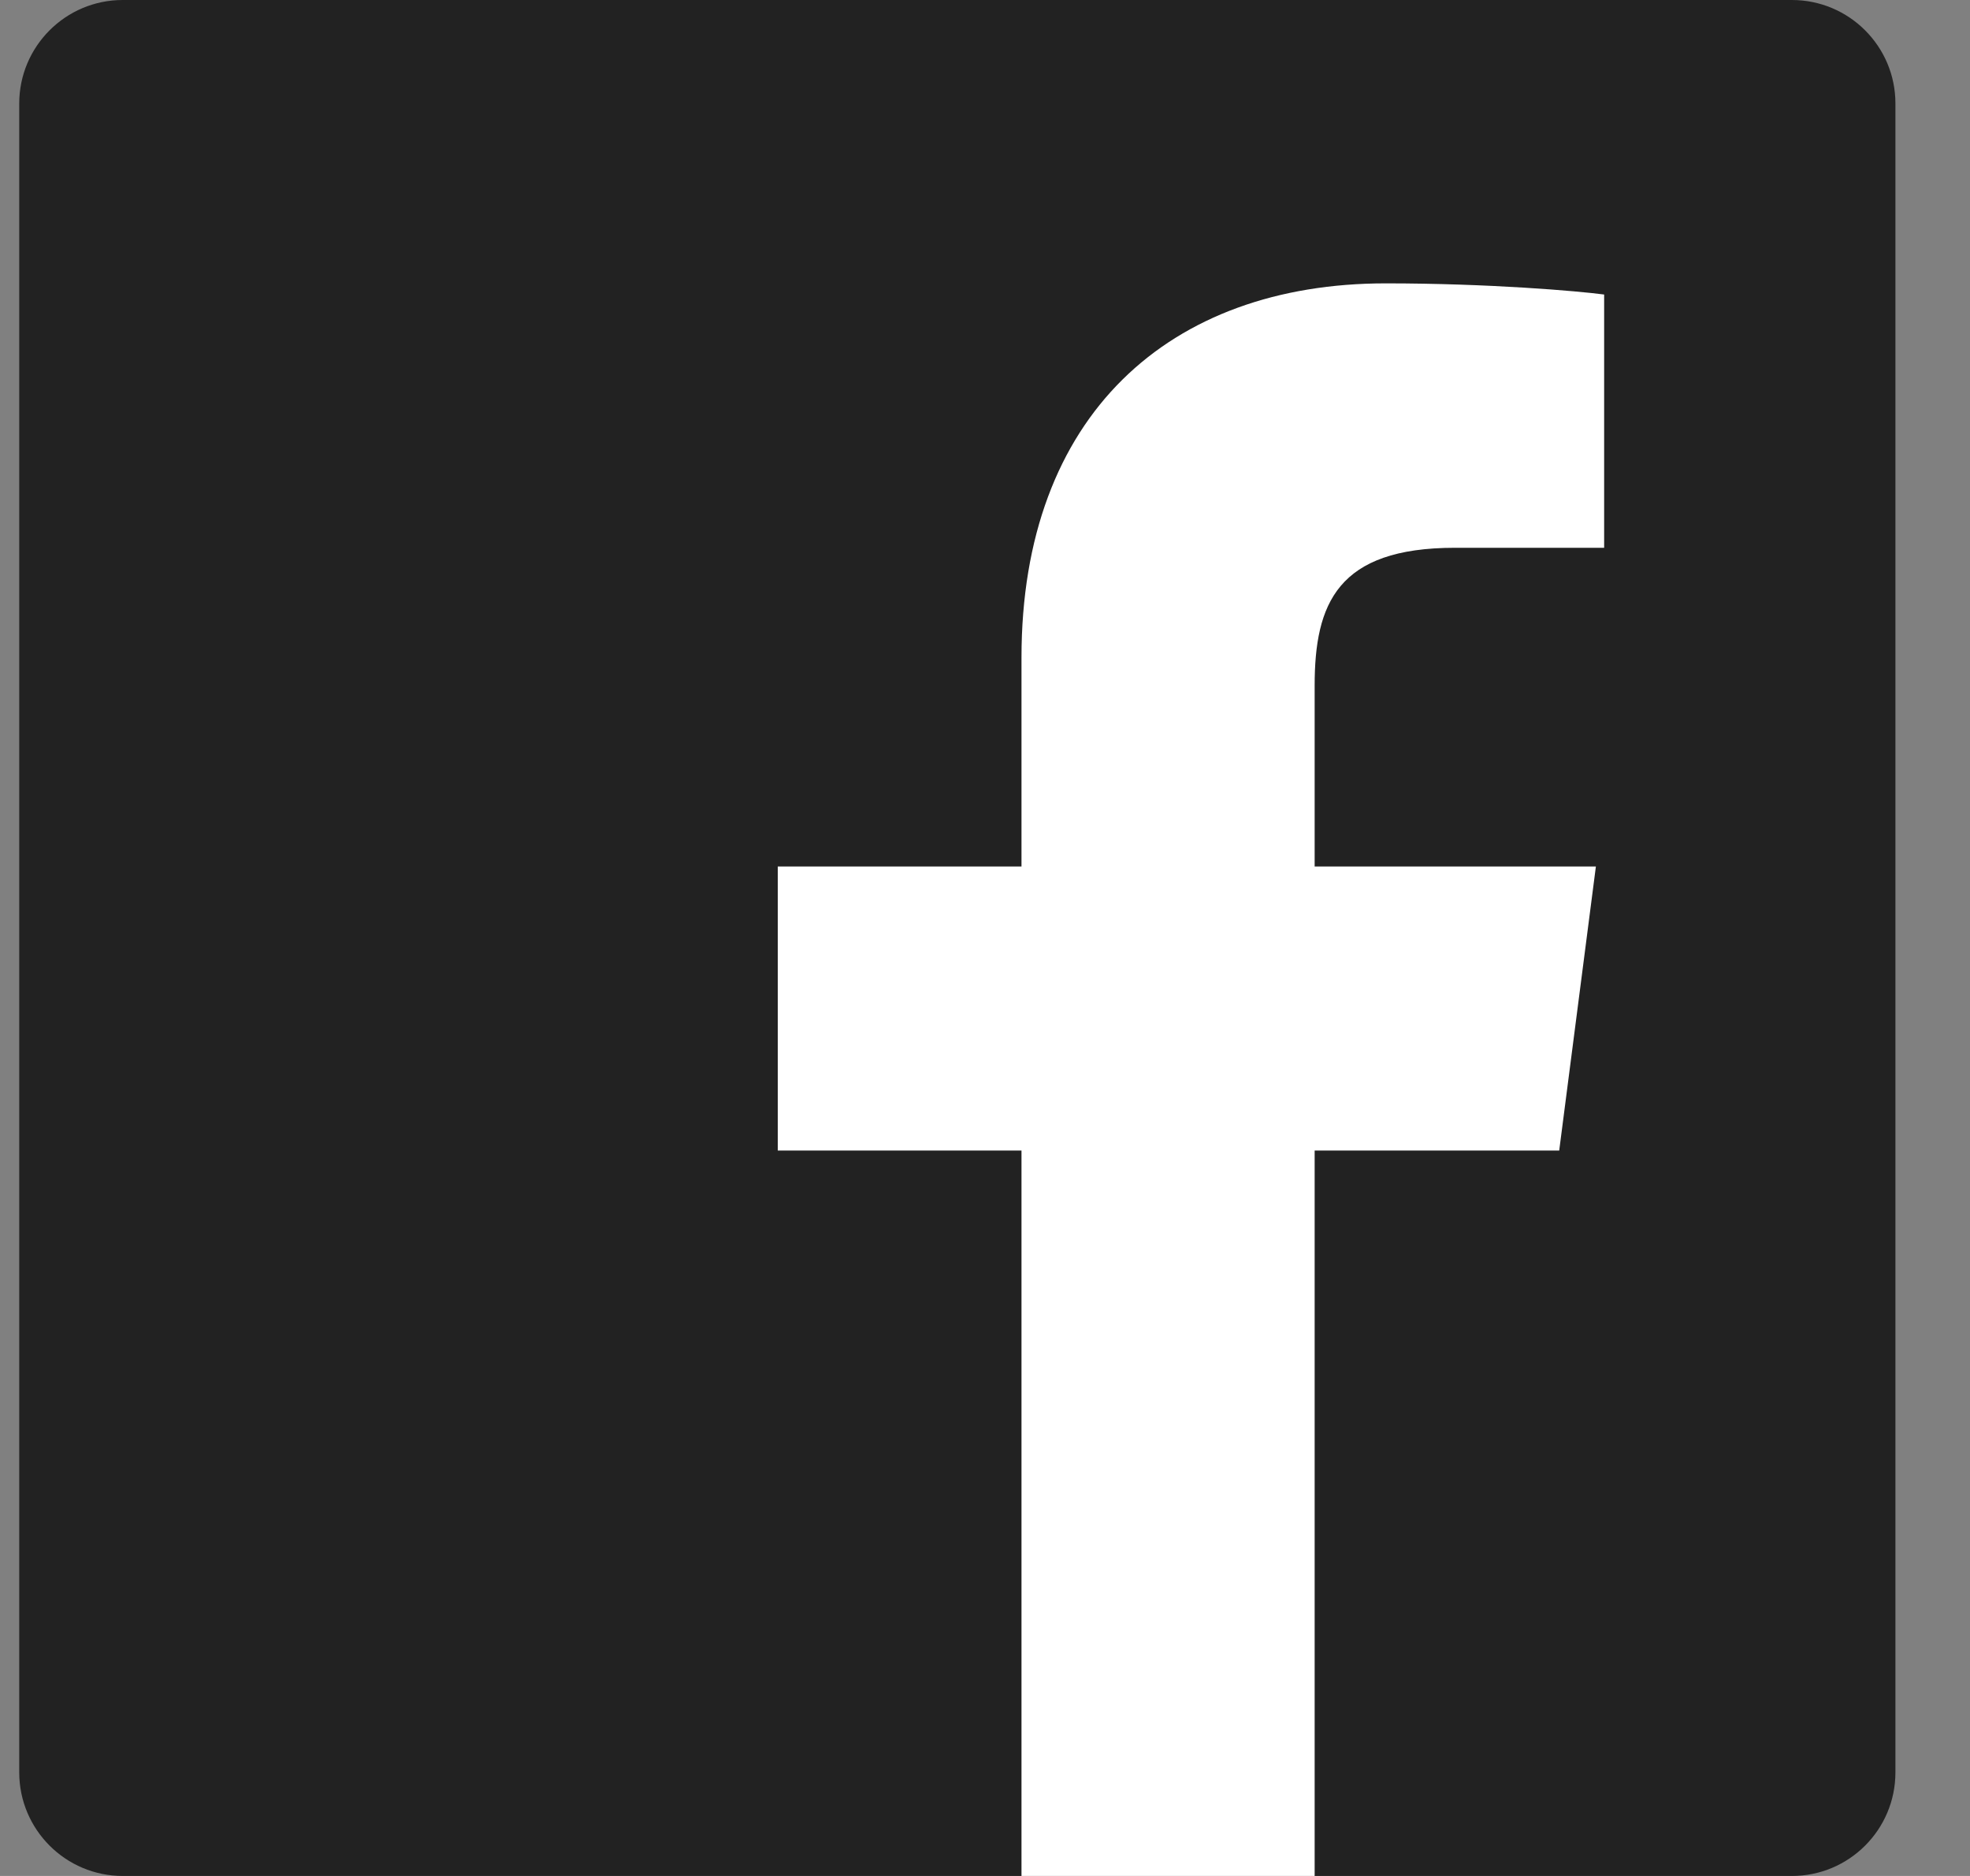 <svg width="21" height="20" viewBox="0 0 21 20" fill="none" xmlns="http://www.w3.org/2000/svg">
<rect x="0" y="0" width="21" height="20" fill="#808080" stroke="none"/>
<path d="M19.101 3.53445e-08H1.308C0.699 0 0.205 0.495 0.205 1.104V18.897C0.206 19.506 0.7 20 1.309 20H19.101C19.711 20 20.205 19.506 20.205 18.896C20.205 18.896 20.205 18.896 20.205 18.896V1.103C20.205 0.494 19.711 -0 19.101 3.53445e-08Z" fill="#222222"/>
<path d="M14.014 20V12.266H16.621L17.012 9.238H14.014V7.31C14.014 6.436 14.256 5.84 15.51 5.84H17.1V3.14C16.823 3.103 15.874 3.021 14.771 3.021C12.466 3.021 10.889 4.427 10.889 7.01V9.238H8.291V12.266H10.889V20H14.014Z" fill="white"/>
</svg>
